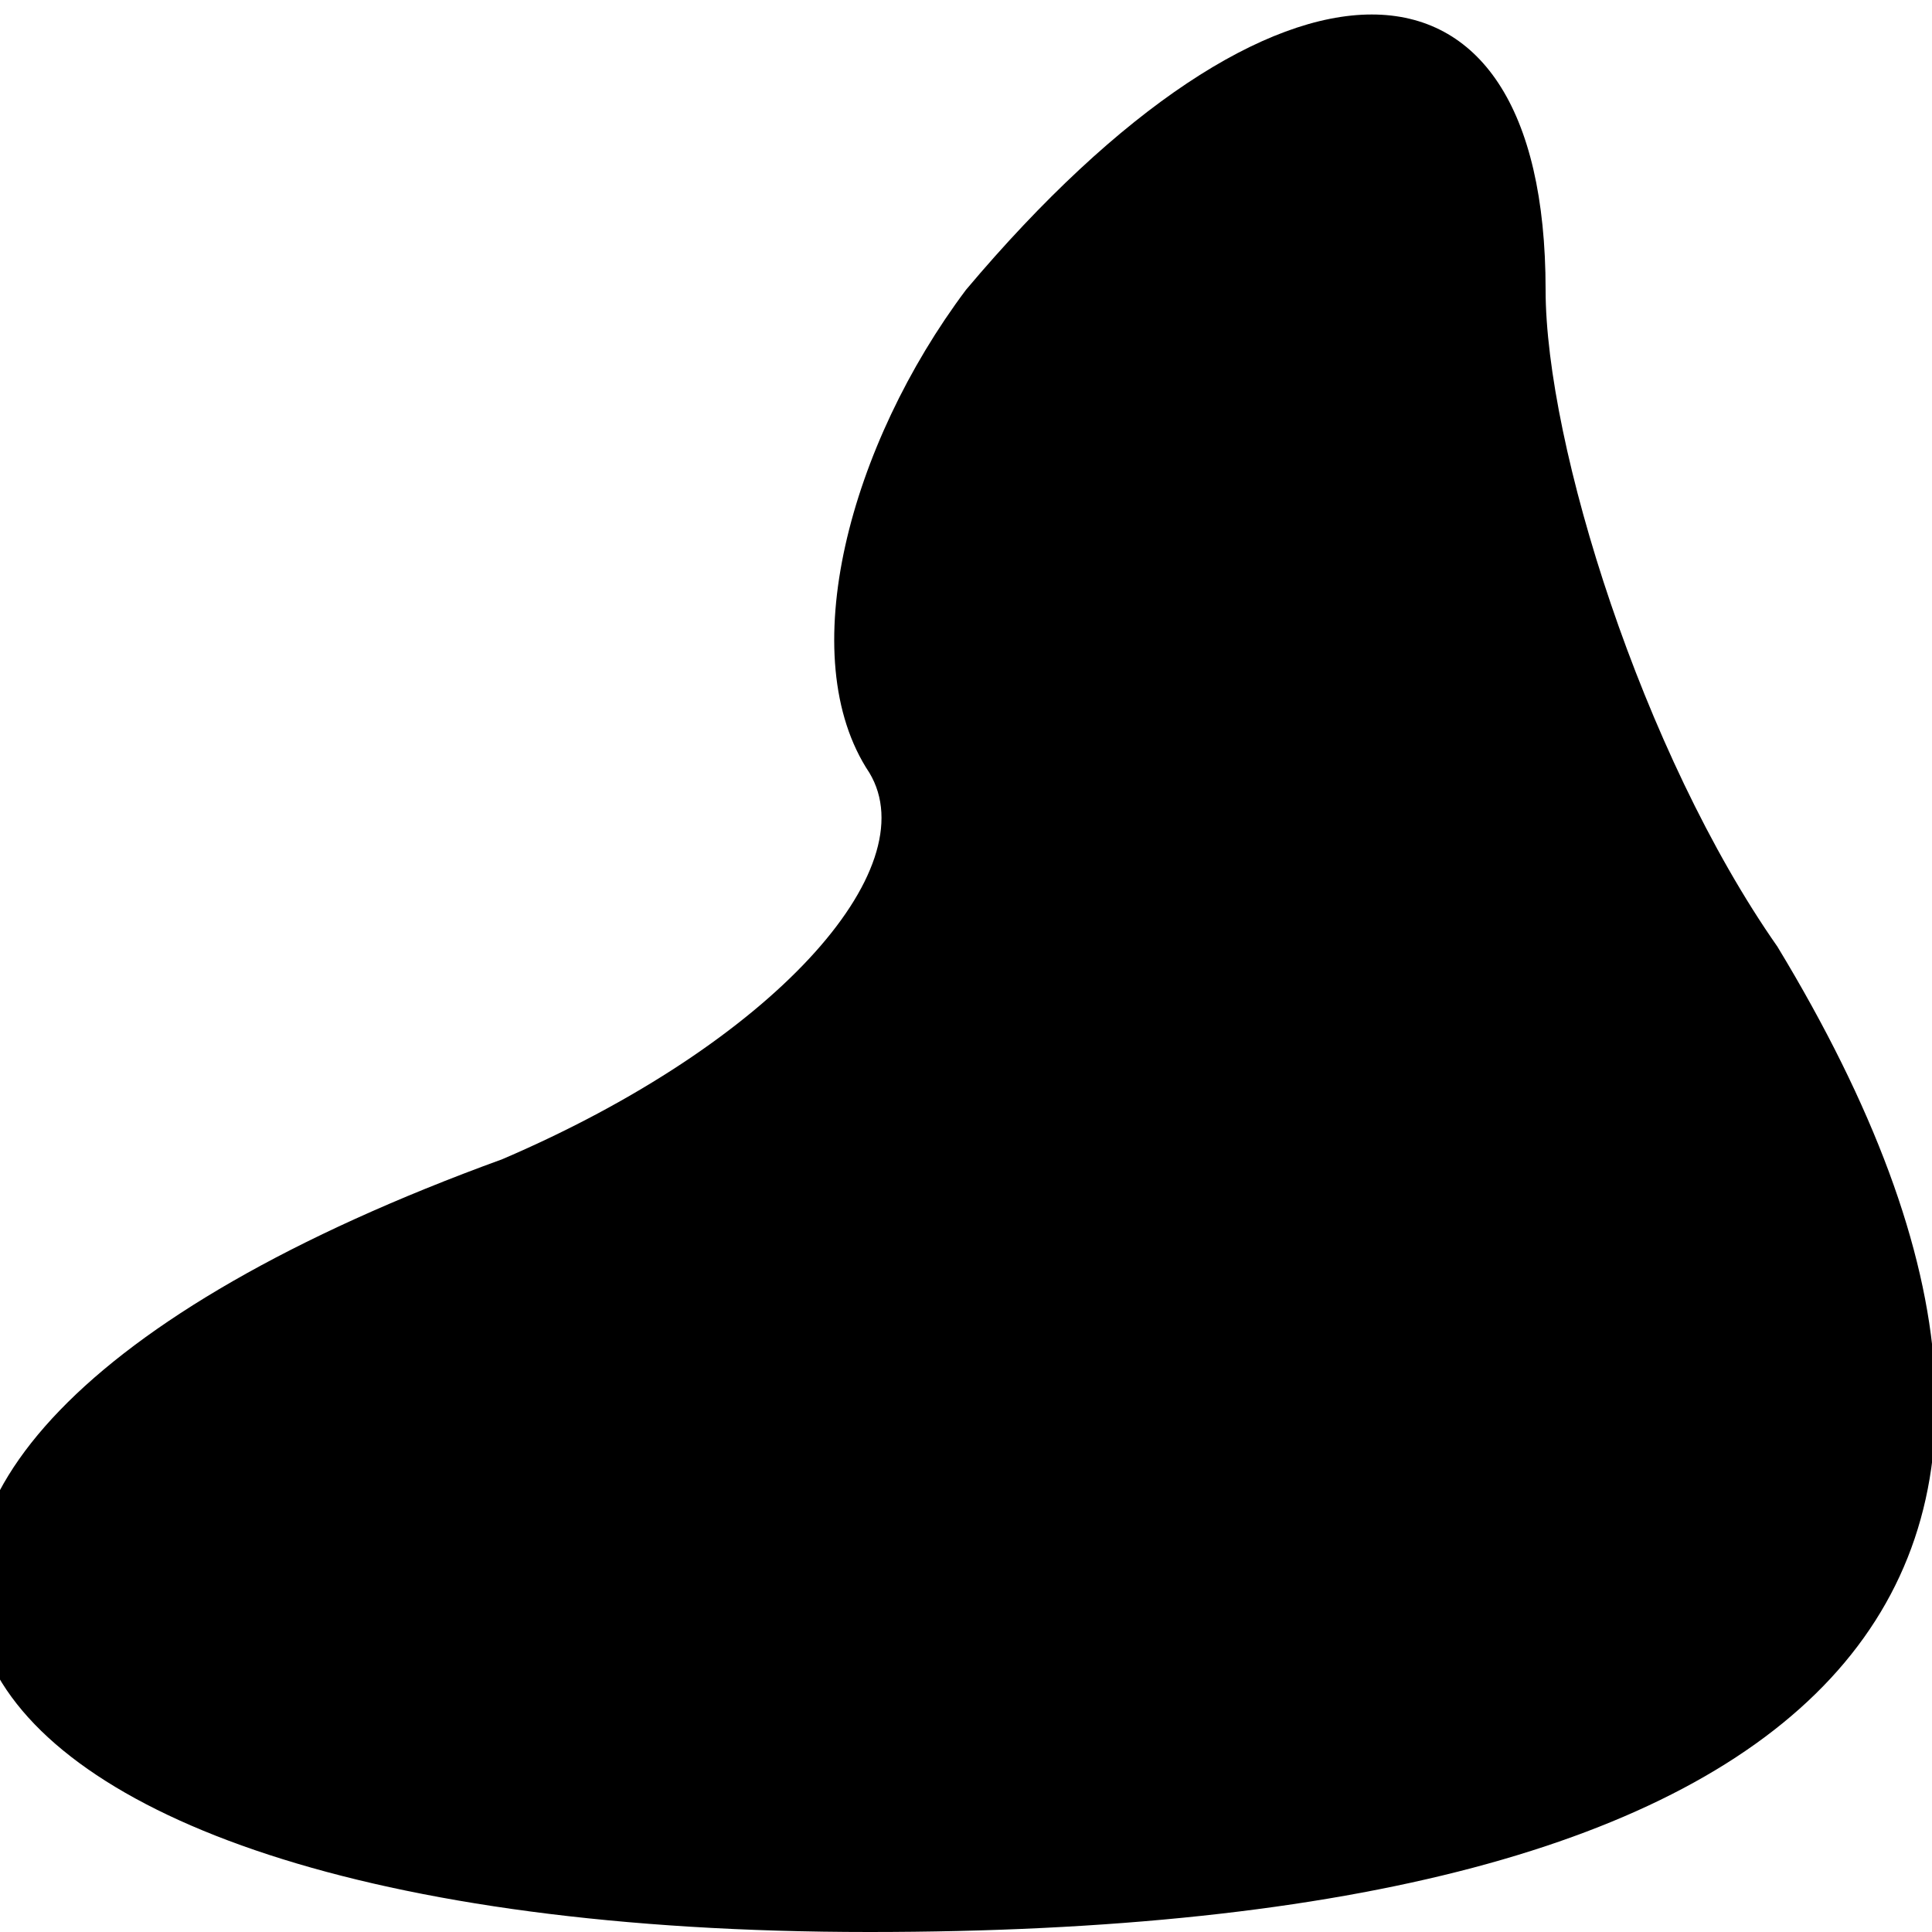 <?xml version="1.0" standalone="no"?>
<!DOCTYPE svg PUBLIC "-//W3C//DTD SVG 20010904//EN"
 "http://www.w3.org/TR/2001/REC-SVG-20010904/DTD/svg10.dtd">
<svg version="1.0" xmlns="http://www.w3.org/2000/svg"
 width="10pt" height="10pt" viewBox="0 0 10 10"
 preserveAspectRatio="xMidYMid meet">
<g transform="translate(0,10) scale(0.1,-0.1)"
fill="#000000" stroke="none">
<path fill="#000000" stroke="none" d="M50 85 c-6 -8 -9 -19 -5 -25 3 -5 -5
-14 -19 -20 -44 -16 -33 -40 19 -40 50 0 67 18 47 51 -7 10 -12 26 -12 34 0
19 -14 19 -30 0z"/>
</g>
</svg>
